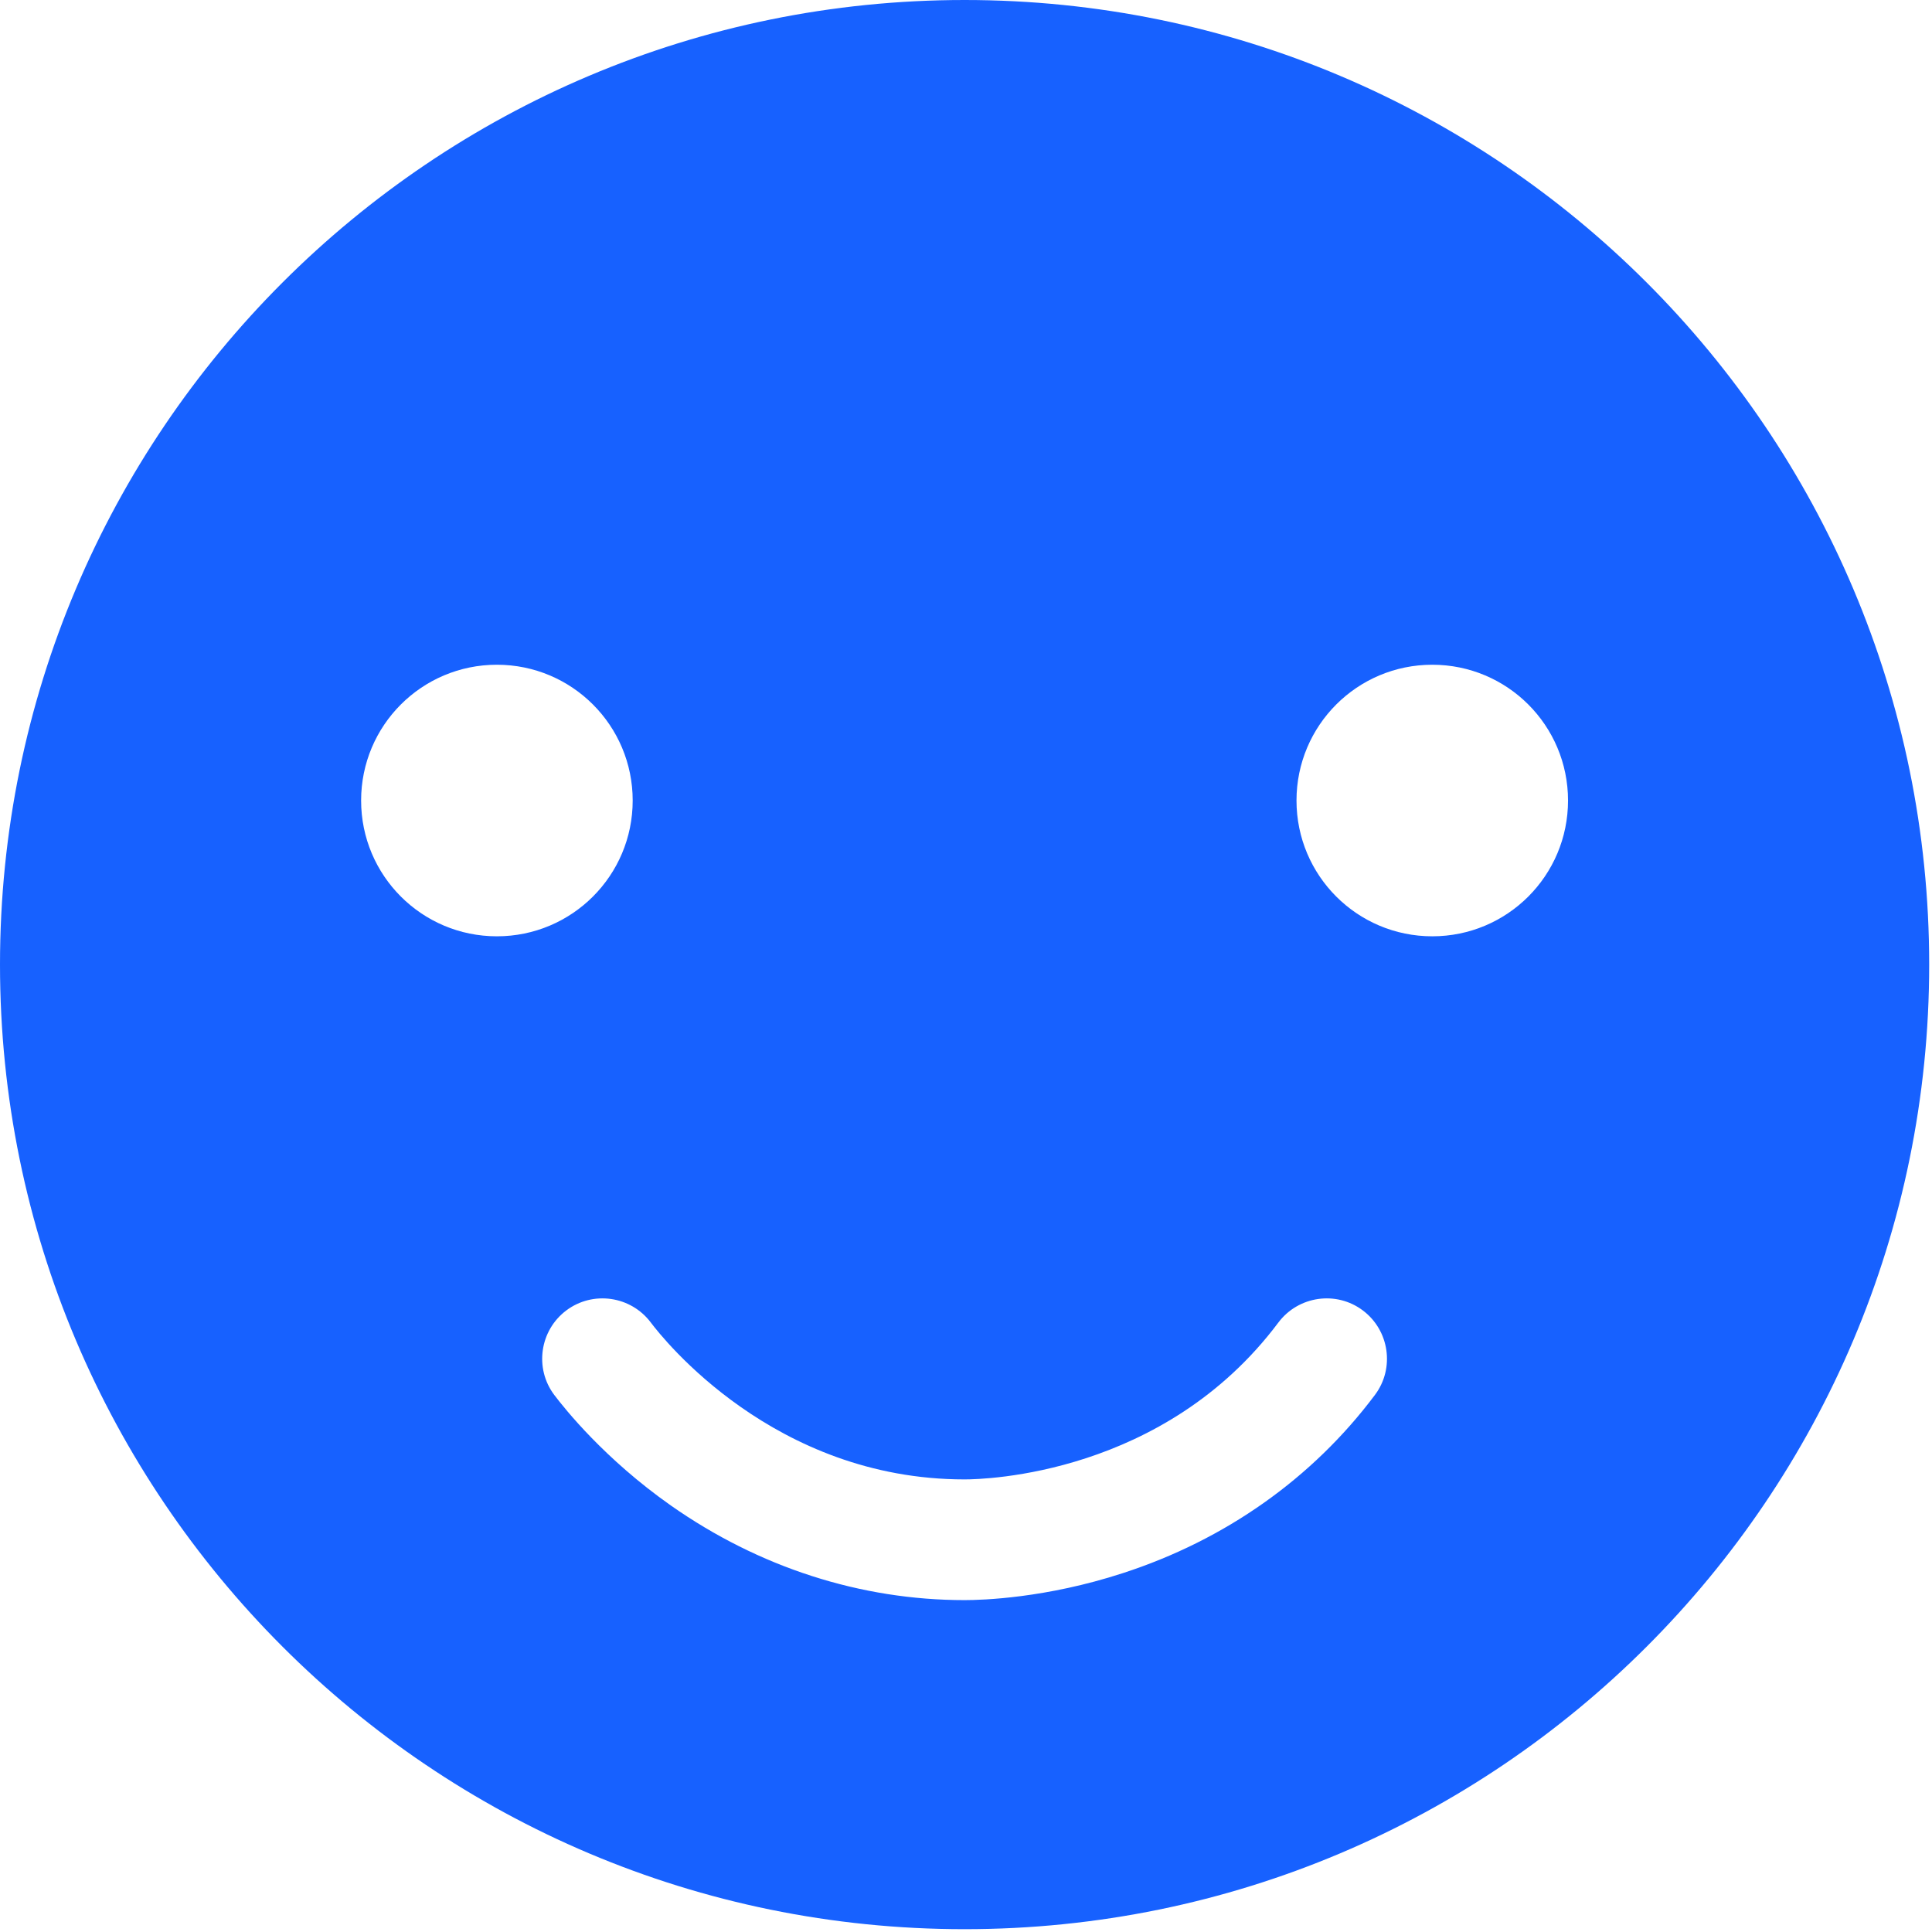<svg xmlns="http://www.w3.org/2000/svg" xmlns:xlink="http://www.w3.org/1999/xlink" fill="none" version="1.1" width="46" height="46" viewBox="0 0 46 46"><g><g><path d="M22.966,0C10.282,0,0,10.282,0,22.966C0,35.651,10.282,45.933,22.966,45.933C35.651,45.933,45.933,35.651,45.933,22.966C45.933,10.282,35.651,0,22.966,0ZM22.966,38.098C20.488,38.098,18.068,37.316,15.971,35.844C14.395,34.735,13.452,33.549,13.196,33.212C12.72,32.579,12.85,31.677,13.483,31.201C14.117,30.725,15.019,30.855,15.495,31.488C15.782,31.87,18.427,35.224,22.966,35.224C23.442,35.224,27.717,35.121,30.438,31.488C30.914,30.855,31.816,30.725,32.449,31.201C33.082,31.677,33.212,32.579,32.737,33.212C31.25,35.197,29.172,36.665,26.733,37.456C24.901,38.053,23.388,38.098,22.966,38.098ZM11.831,15.827C13.618,15.827,15.064,17.273,15.064,19.06C15.064,20.847,13.618,22.293,11.831,22.293C10.044,22.293,8.598,20.847,8.598,19.06C8.598,17.273,10.044,15.827,11.831,15.827ZM34.102,22.293C32.315,22.293,30.869,20.847,30.869,19.06C30.869,17.273,32.315,15.827,34.102,15.827C35.889,15.827,37.334,17.273,37.334,19.06C37.334,20.847,35.889,22.293,34.102,22.293Z" fill="#1761FF" fill-opacity="1"/></g></g></svg>